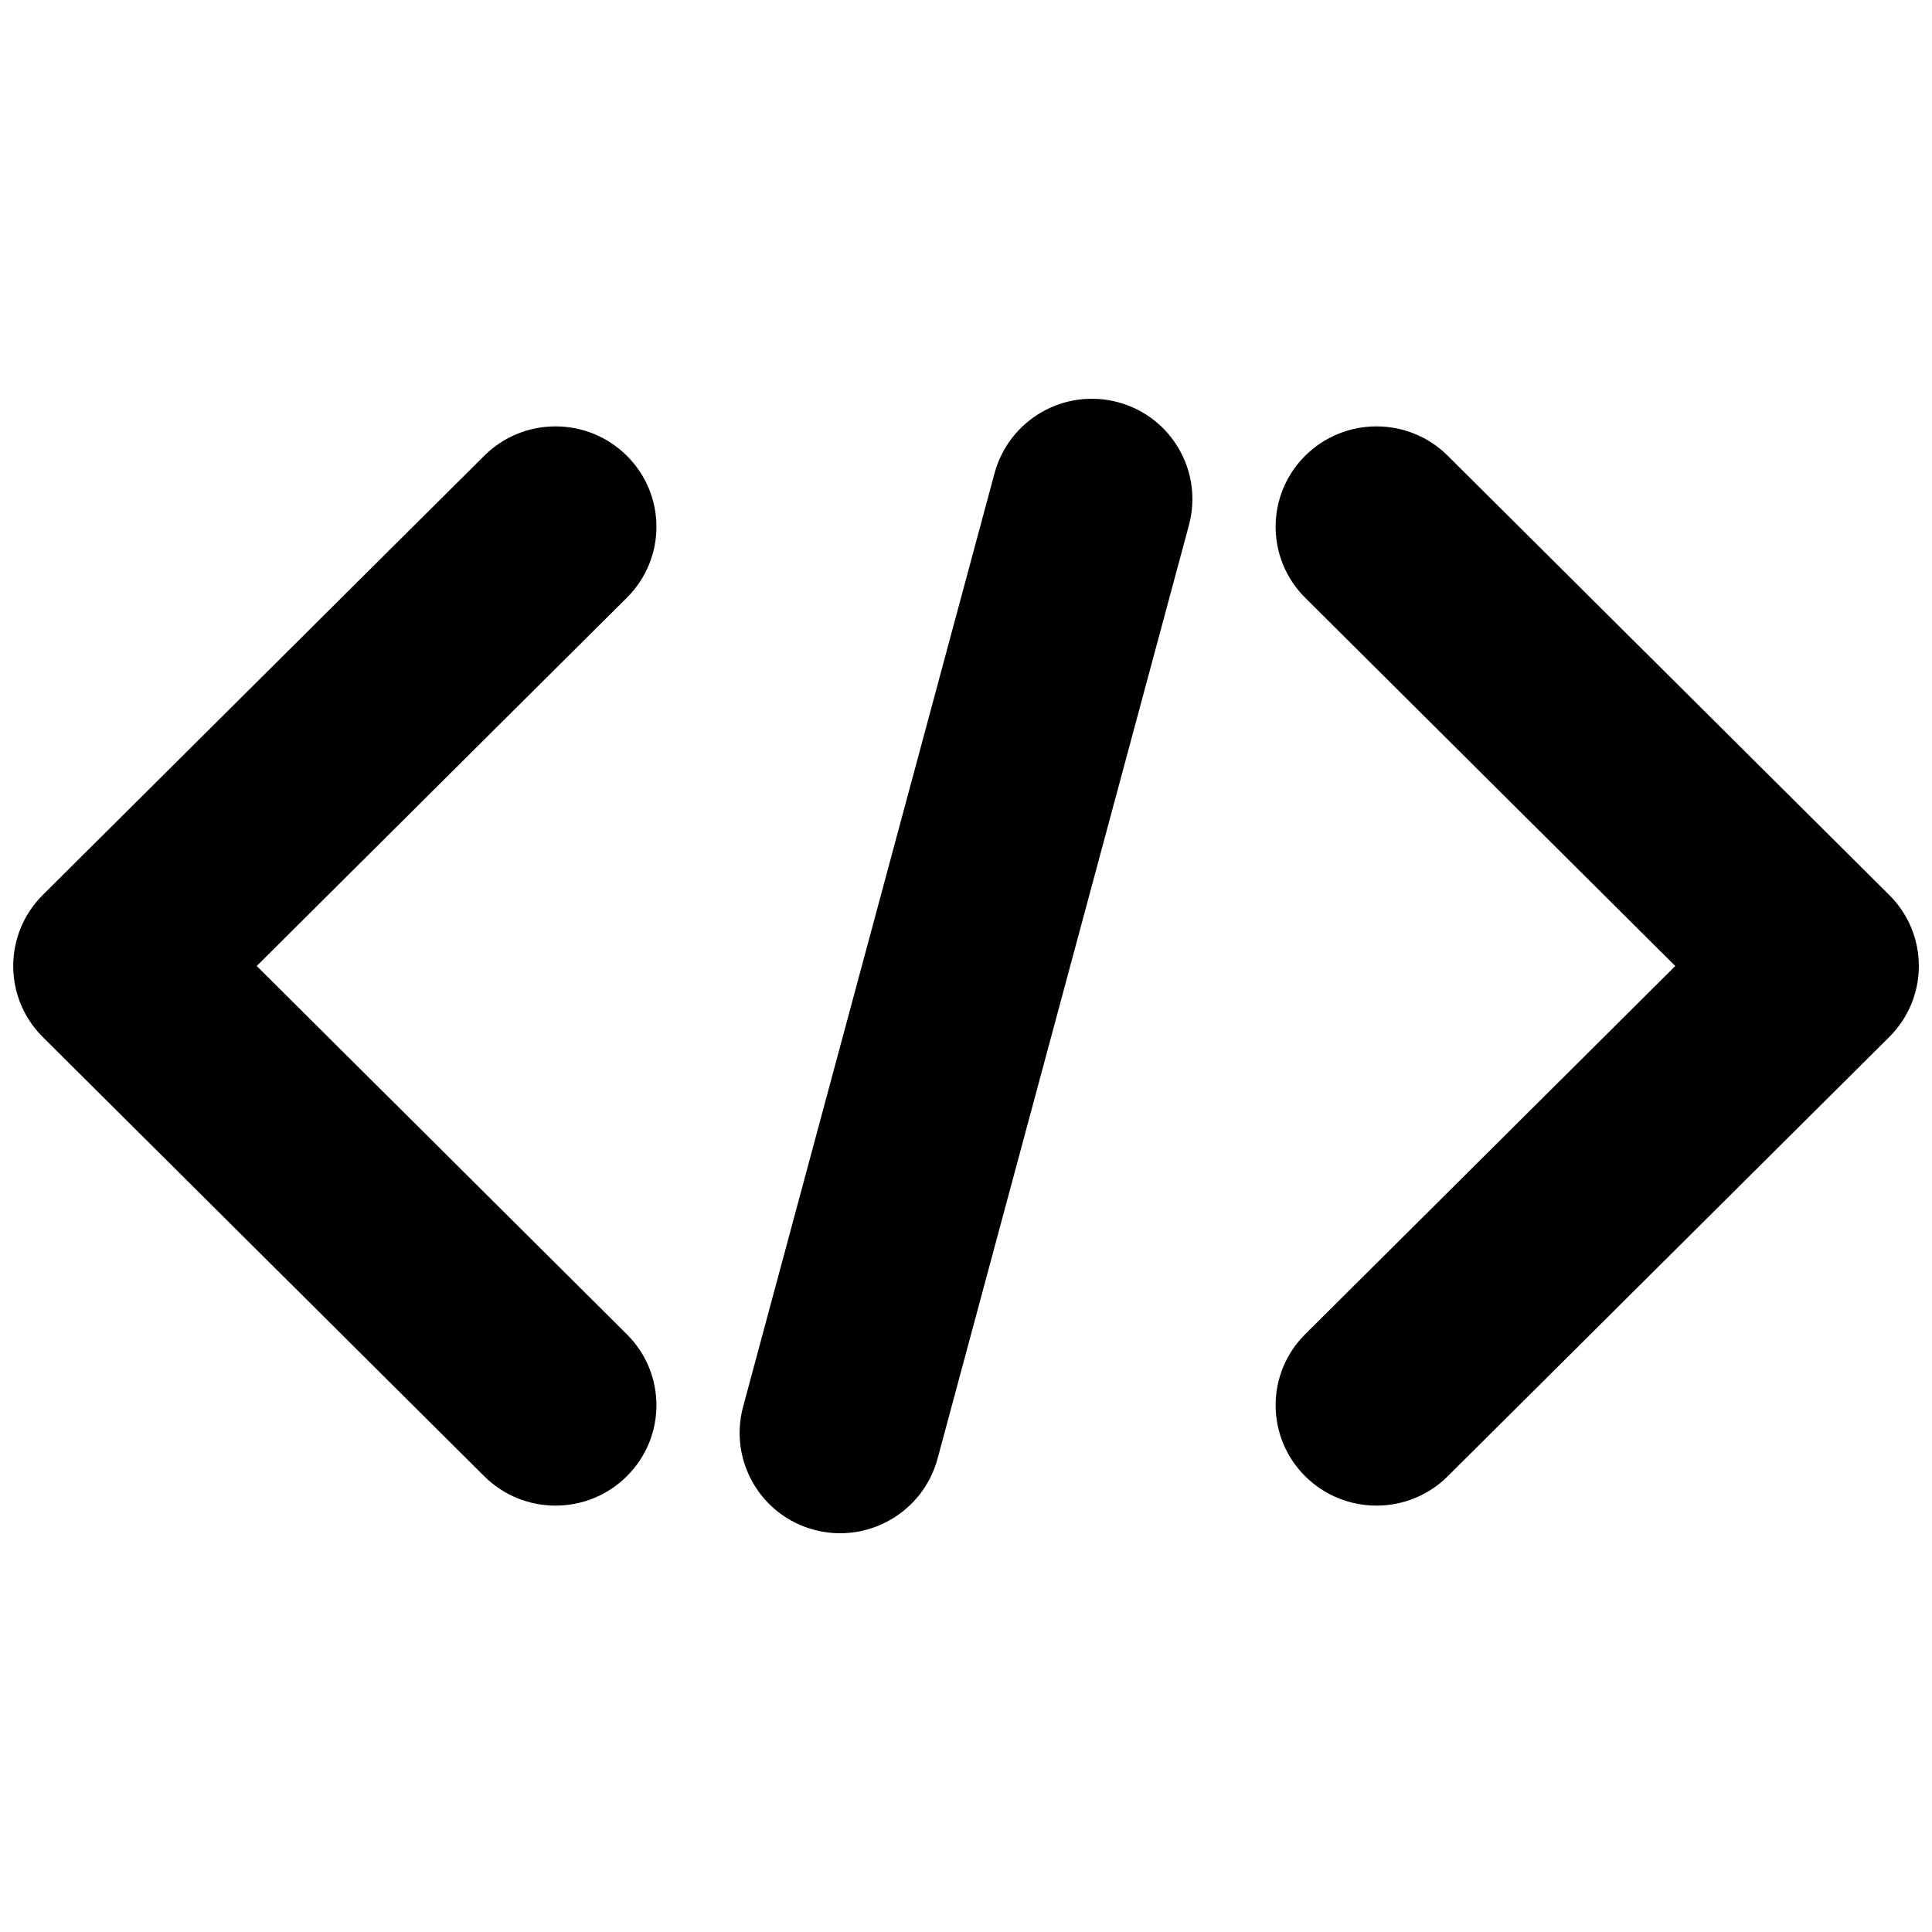 <svg width="24" height="24" viewBox="0 0 24 24" fill="none" xmlns="http://www.w3.org/2000/svg">
<path d="M7.787 5.662C8.277 6.149 8.277 6.938 7.787 7.425L3.189 12L7.787 16.575C8.277 17.062 8.277 17.851 7.787 18.338C7.298 18.825 6.504 18.825 6.015 18.338L0.531 12.882C0.042 12.395 0.042 11.605 0.531 11.118L6.015 5.662C6.504 5.175 7.298 5.175 7.787 5.662Z" fill="black"/>
<path d="M10.114 19.004C9.447 18.827 9.052 18.142 9.231 17.475L12.354 5.881C12.533 5.214 13.219 4.818 13.886 4.996C14.553 5.173 14.949 5.858 14.769 6.525L11.647 18.119C11.467 18.786 10.781 19.182 10.114 19.004Z" fill="black"/>
<path d="M16.213 7.425C15.724 6.938 15.724 6.149 16.213 5.662C16.703 5.175 17.496 5.175 17.985 5.662L23.469 11.118C23.959 11.605 23.959 12.395 23.469 12.882L17.985 18.338C17.496 18.825 16.703 18.825 16.213 18.338C15.724 17.851 15.724 17.062 16.213 16.575L20.811 12L16.213 7.425Z" fill="black"/>
</svg>
